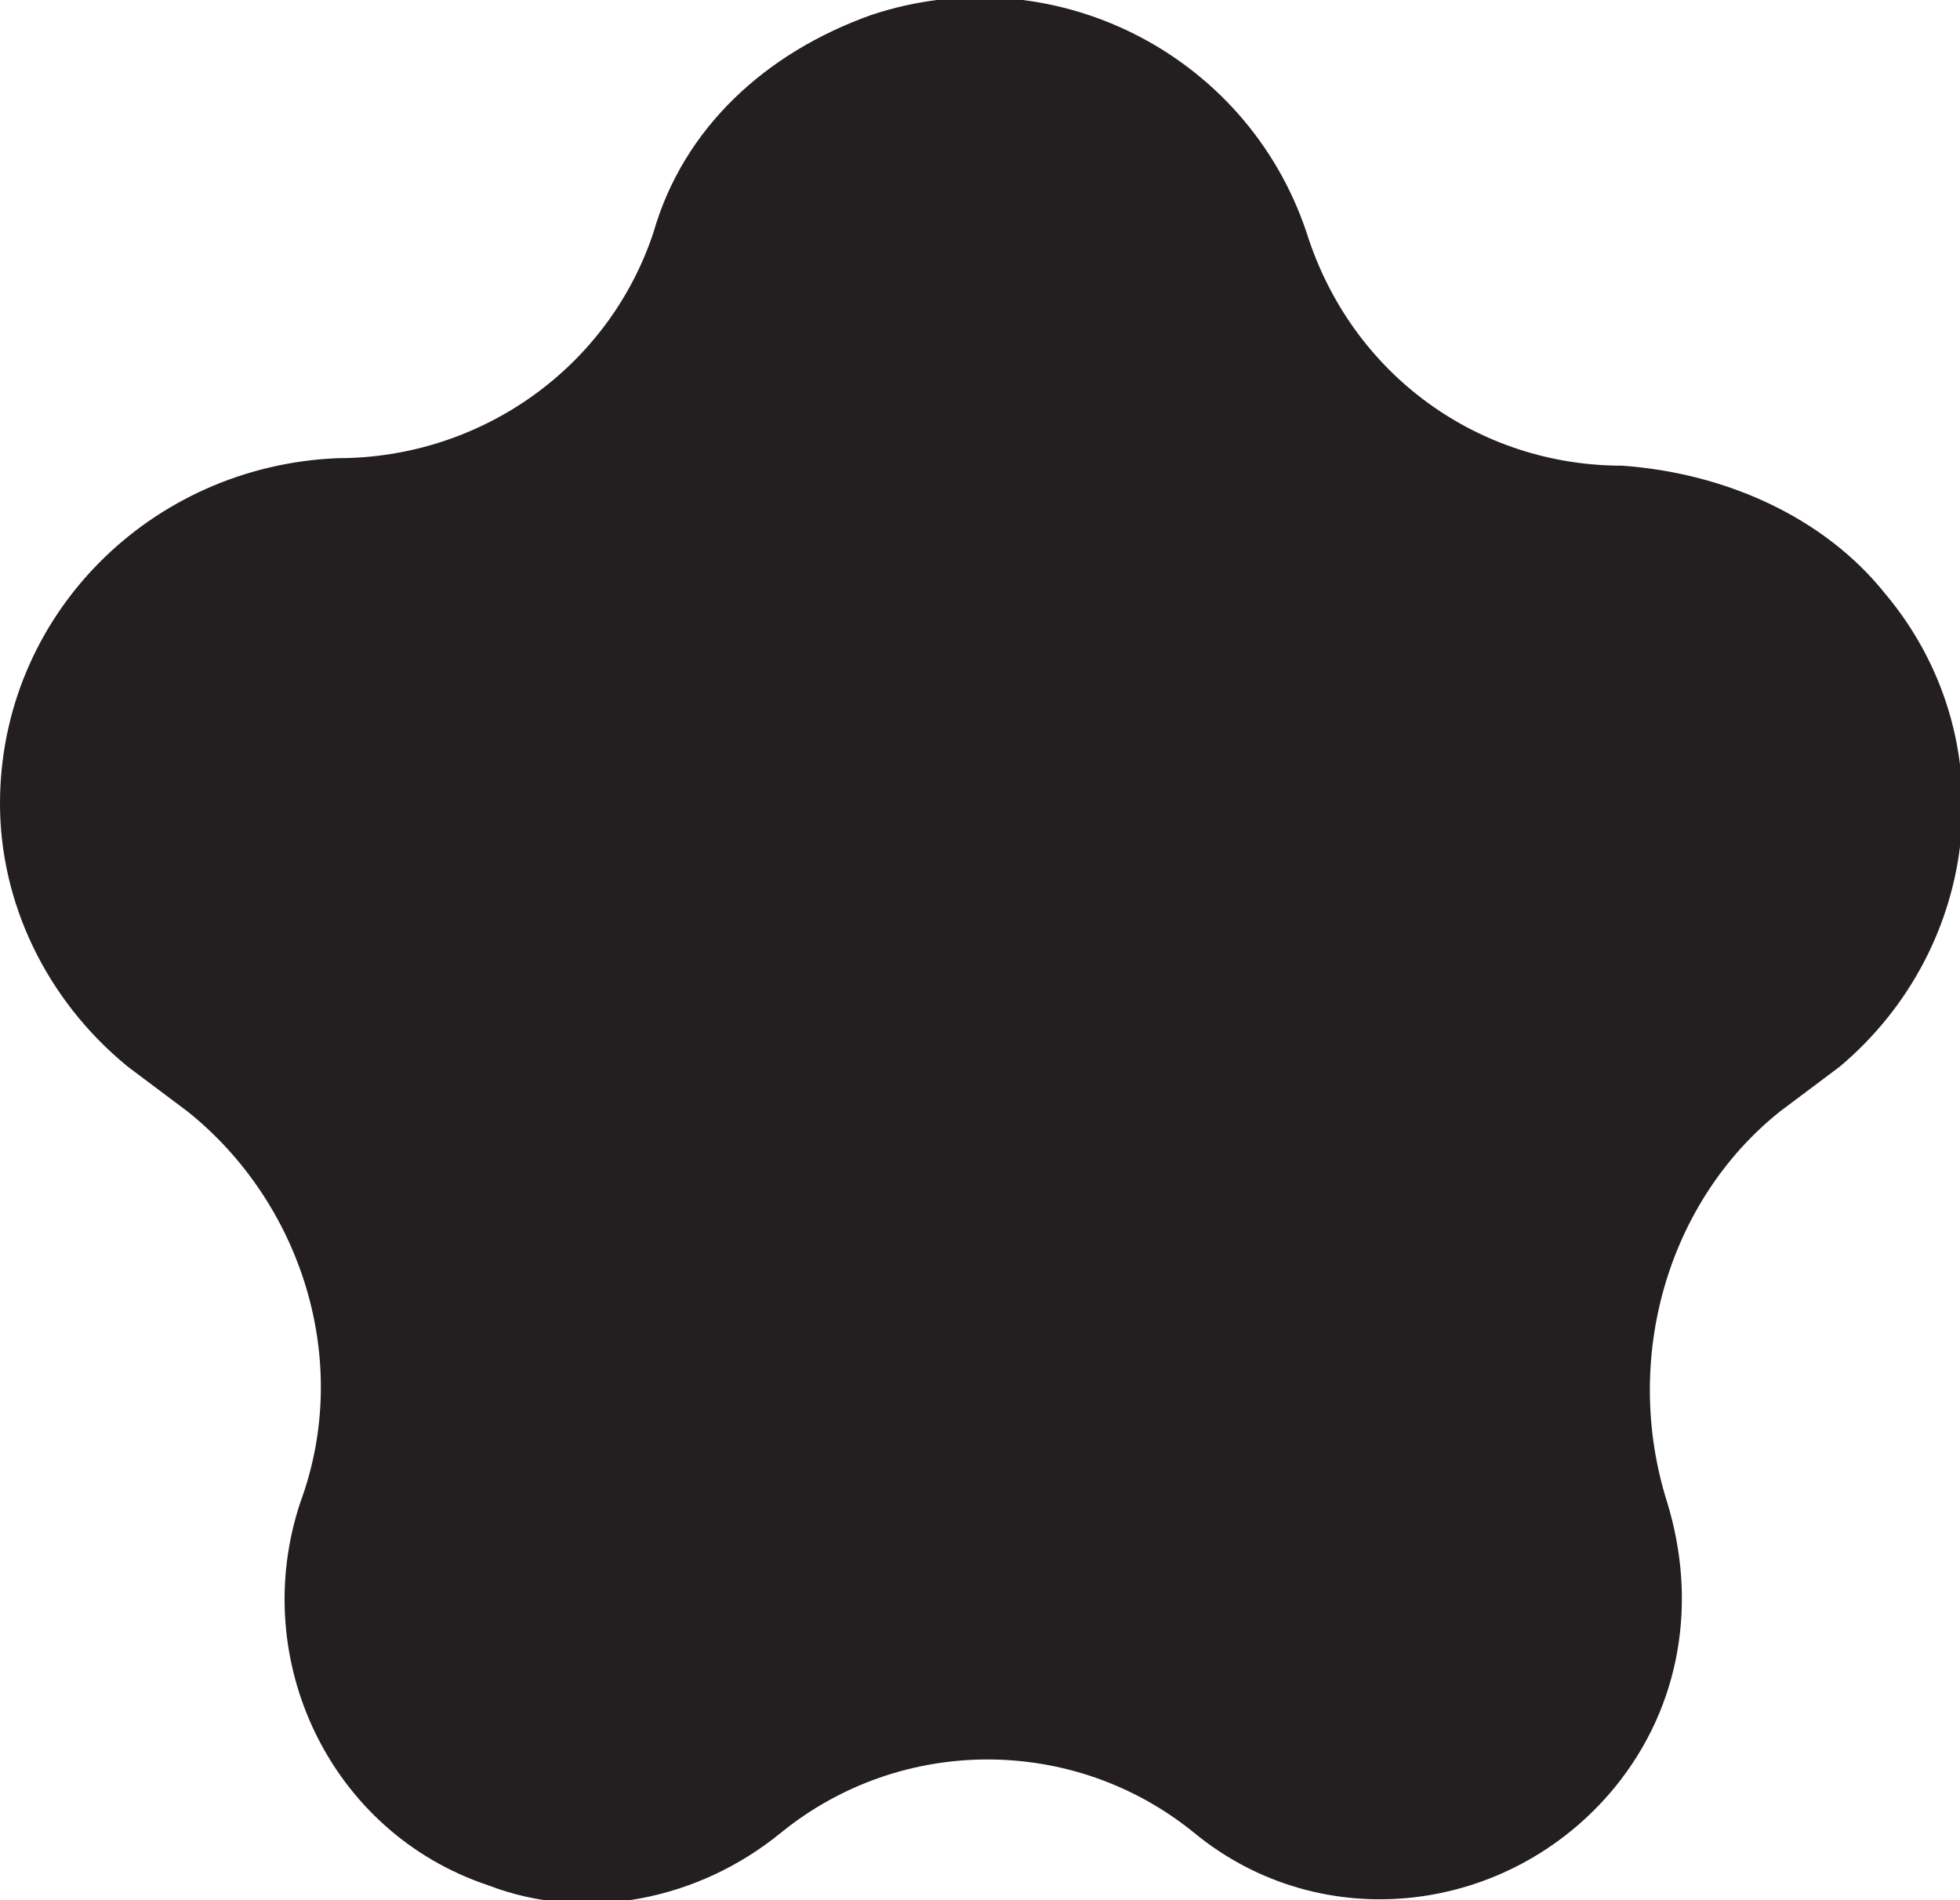 <?xml version="1.0" encoding="utf-8"?>
<!-- Generator: Adobe Illustrator 24.0.0, SVG Export Plug-In . SVG Version: 6.00 Build 0)  -->
<svg version="1.1" id="Layer_1" xmlns="http://www.w3.org/2000/svg" xmlns:xlink="http://www.w3.org/1999/xlink" x="0px" y="0px"
	 viewBox="0 0 26.1 25.3" style="enable-background:new 0 0 26.1 25.3;" xml:space="preserve">
<style type="text/css">
	.st0{fill:#231F20;}
</style>
<title>Asset 16</title>
<g id="Layer_2_1_">
	<g id="Layer_1-2">
		<g id="_73a699a7-3537-4fb7-b8f9-653c59f8efbd">
			<g id="_73a699a7-3537-4fb7-b8f9-653c59f8efbd-child-0">
				<path class="st0" d="M17.4,3.1c-0.8-2.4-3.4-3.7-5.8-2.9c-1.4,0.5-2.5,1.5-2.9,2.9l0,0c-0.6,1.8-2.3,3-4.2,3l0,0
					C2,6.2,0,8.2,0,10.7c0,1.3,0.6,2.6,1.7,3.5l0.8,0.6C4,16,4.7,18.1,4,20l0,0c-0.7,2.1,0.4,4.4,2.5,5.1c1.3,0.5,2.8,0.2,3.9-0.7
					l0,0c1.6-1.3,3.9-1.3,5.5,0l0,0c1.7,1.4,4.2,1.1,5.6-0.6c0.9-1.1,1.1-2.5,0.7-3.8l0,0c-0.6-1.9,0-4,1.5-5.2l0.8-0.6
					c1.9-1.6,2.2-4.4,0.6-6.3c-0.8-1-2.1-1.6-3.5-1.7l0,0C19.7,6.2,18,5,17.4,3.1L17.4,3.1z"/>
			</g>
		</g>
	</g>
</g>
</svg>

